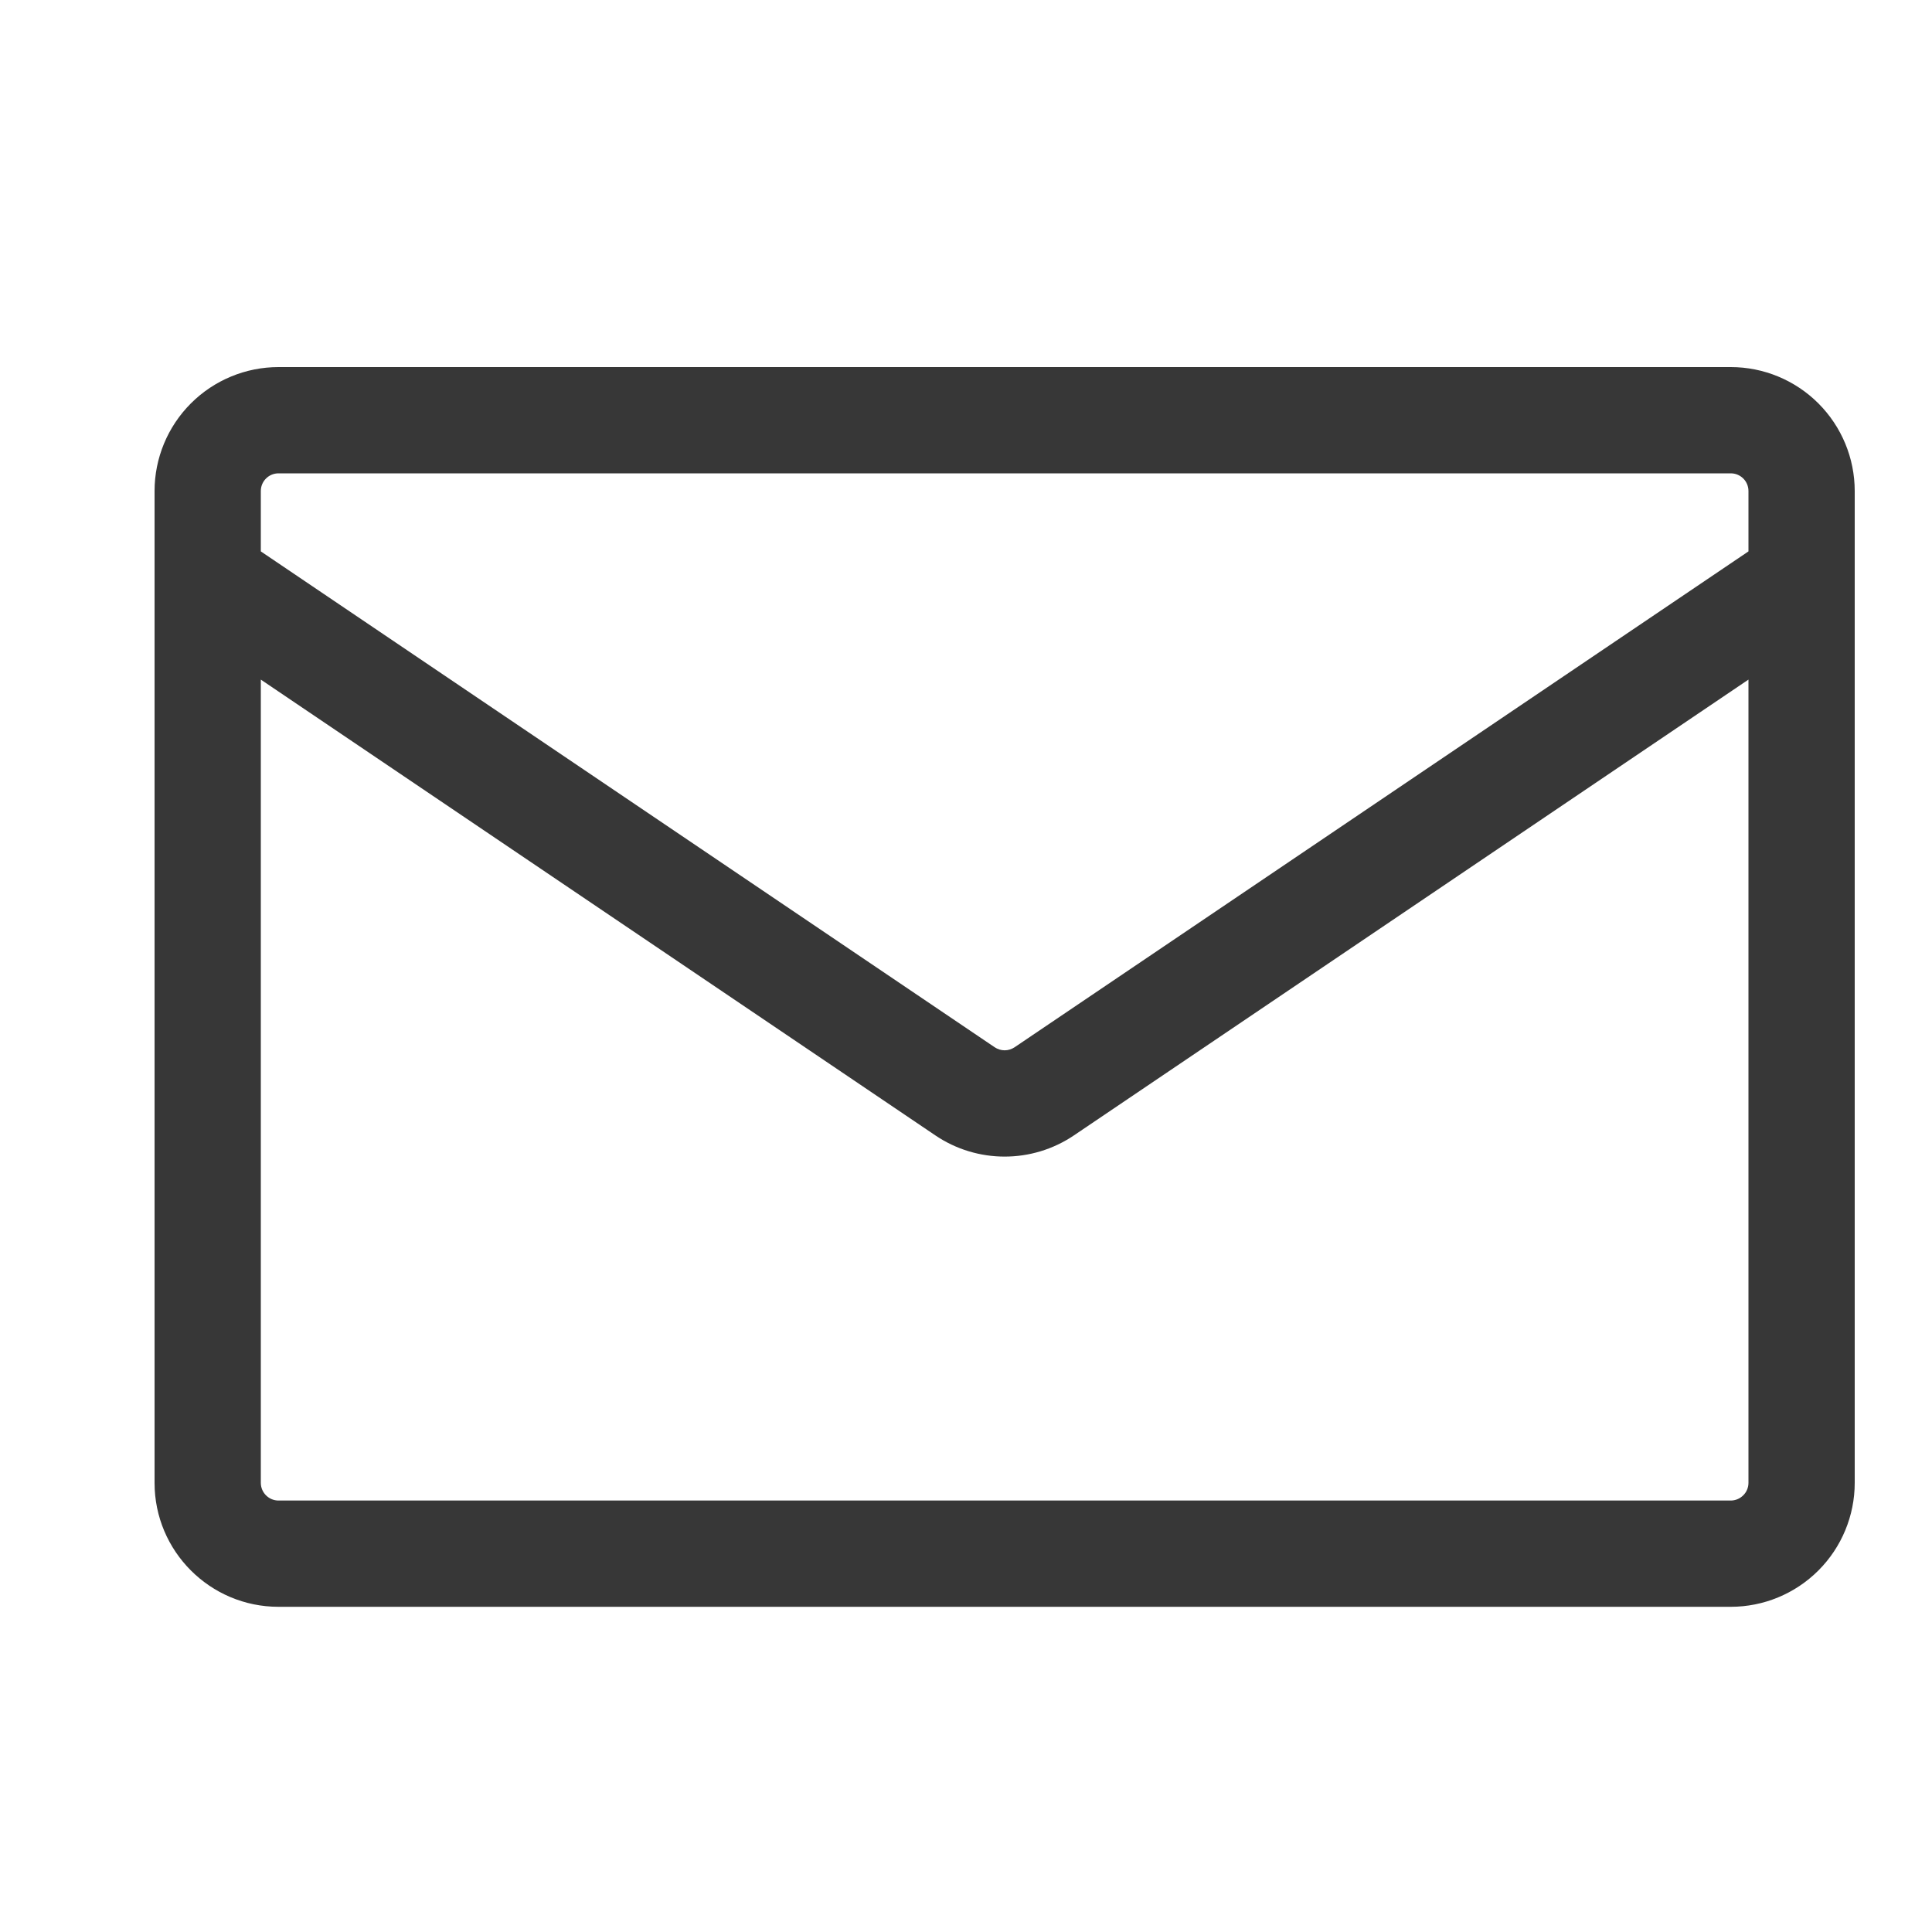 <svg width="25" height="25" viewBox="0 0 25 25" fill="none" xmlns="http://www.w3.org/2000/svg">
<path fill-rule="evenodd" clip-rule="evenodd" d="M3.604 4.75C3.179 4.75 2.771 4.919 2.47 5.22C2.169 5.521 2 5.929 2 6.354L2 19.188C2 20.073 2.719 20.792 3.604 20.792H22.396C22.821 20.792 23.229 20.623 23.53 20.322C23.831 20.021 24 19.613 24 19.188V6.354C24 5.929 23.831 5.521 23.53 5.22C23.229 4.919 22.821 4.75 22.396 4.75H3.604ZM3.375 6.354C3.375 6.293 3.399 6.235 3.442 6.192C3.485 6.149 3.543 6.125 3.604 6.125H22.396C22.457 6.125 22.515 6.149 22.558 6.192C22.601 6.235 22.625 6.293 22.625 6.354V7.135L13.128 13.552C13.09 13.577 13.046 13.591 13 13.591C12.954 13.591 12.91 13.577 12.872 13.552L3.375 7.135V6.354ZM3.375 8.794V19.188C3.375 19.314 3.478 19.417 3.604 19.417H22.396C22.457 19.417 22.515 19.392 22.558 19.349C22.601 19.307 22.625 19.248 22.625 19.188V8.794L13.898 14.691C13.356 15.058 12.644 15.058 12.102 14.691L3.375 8.794Z" fill="#373737"/>
</svg>
